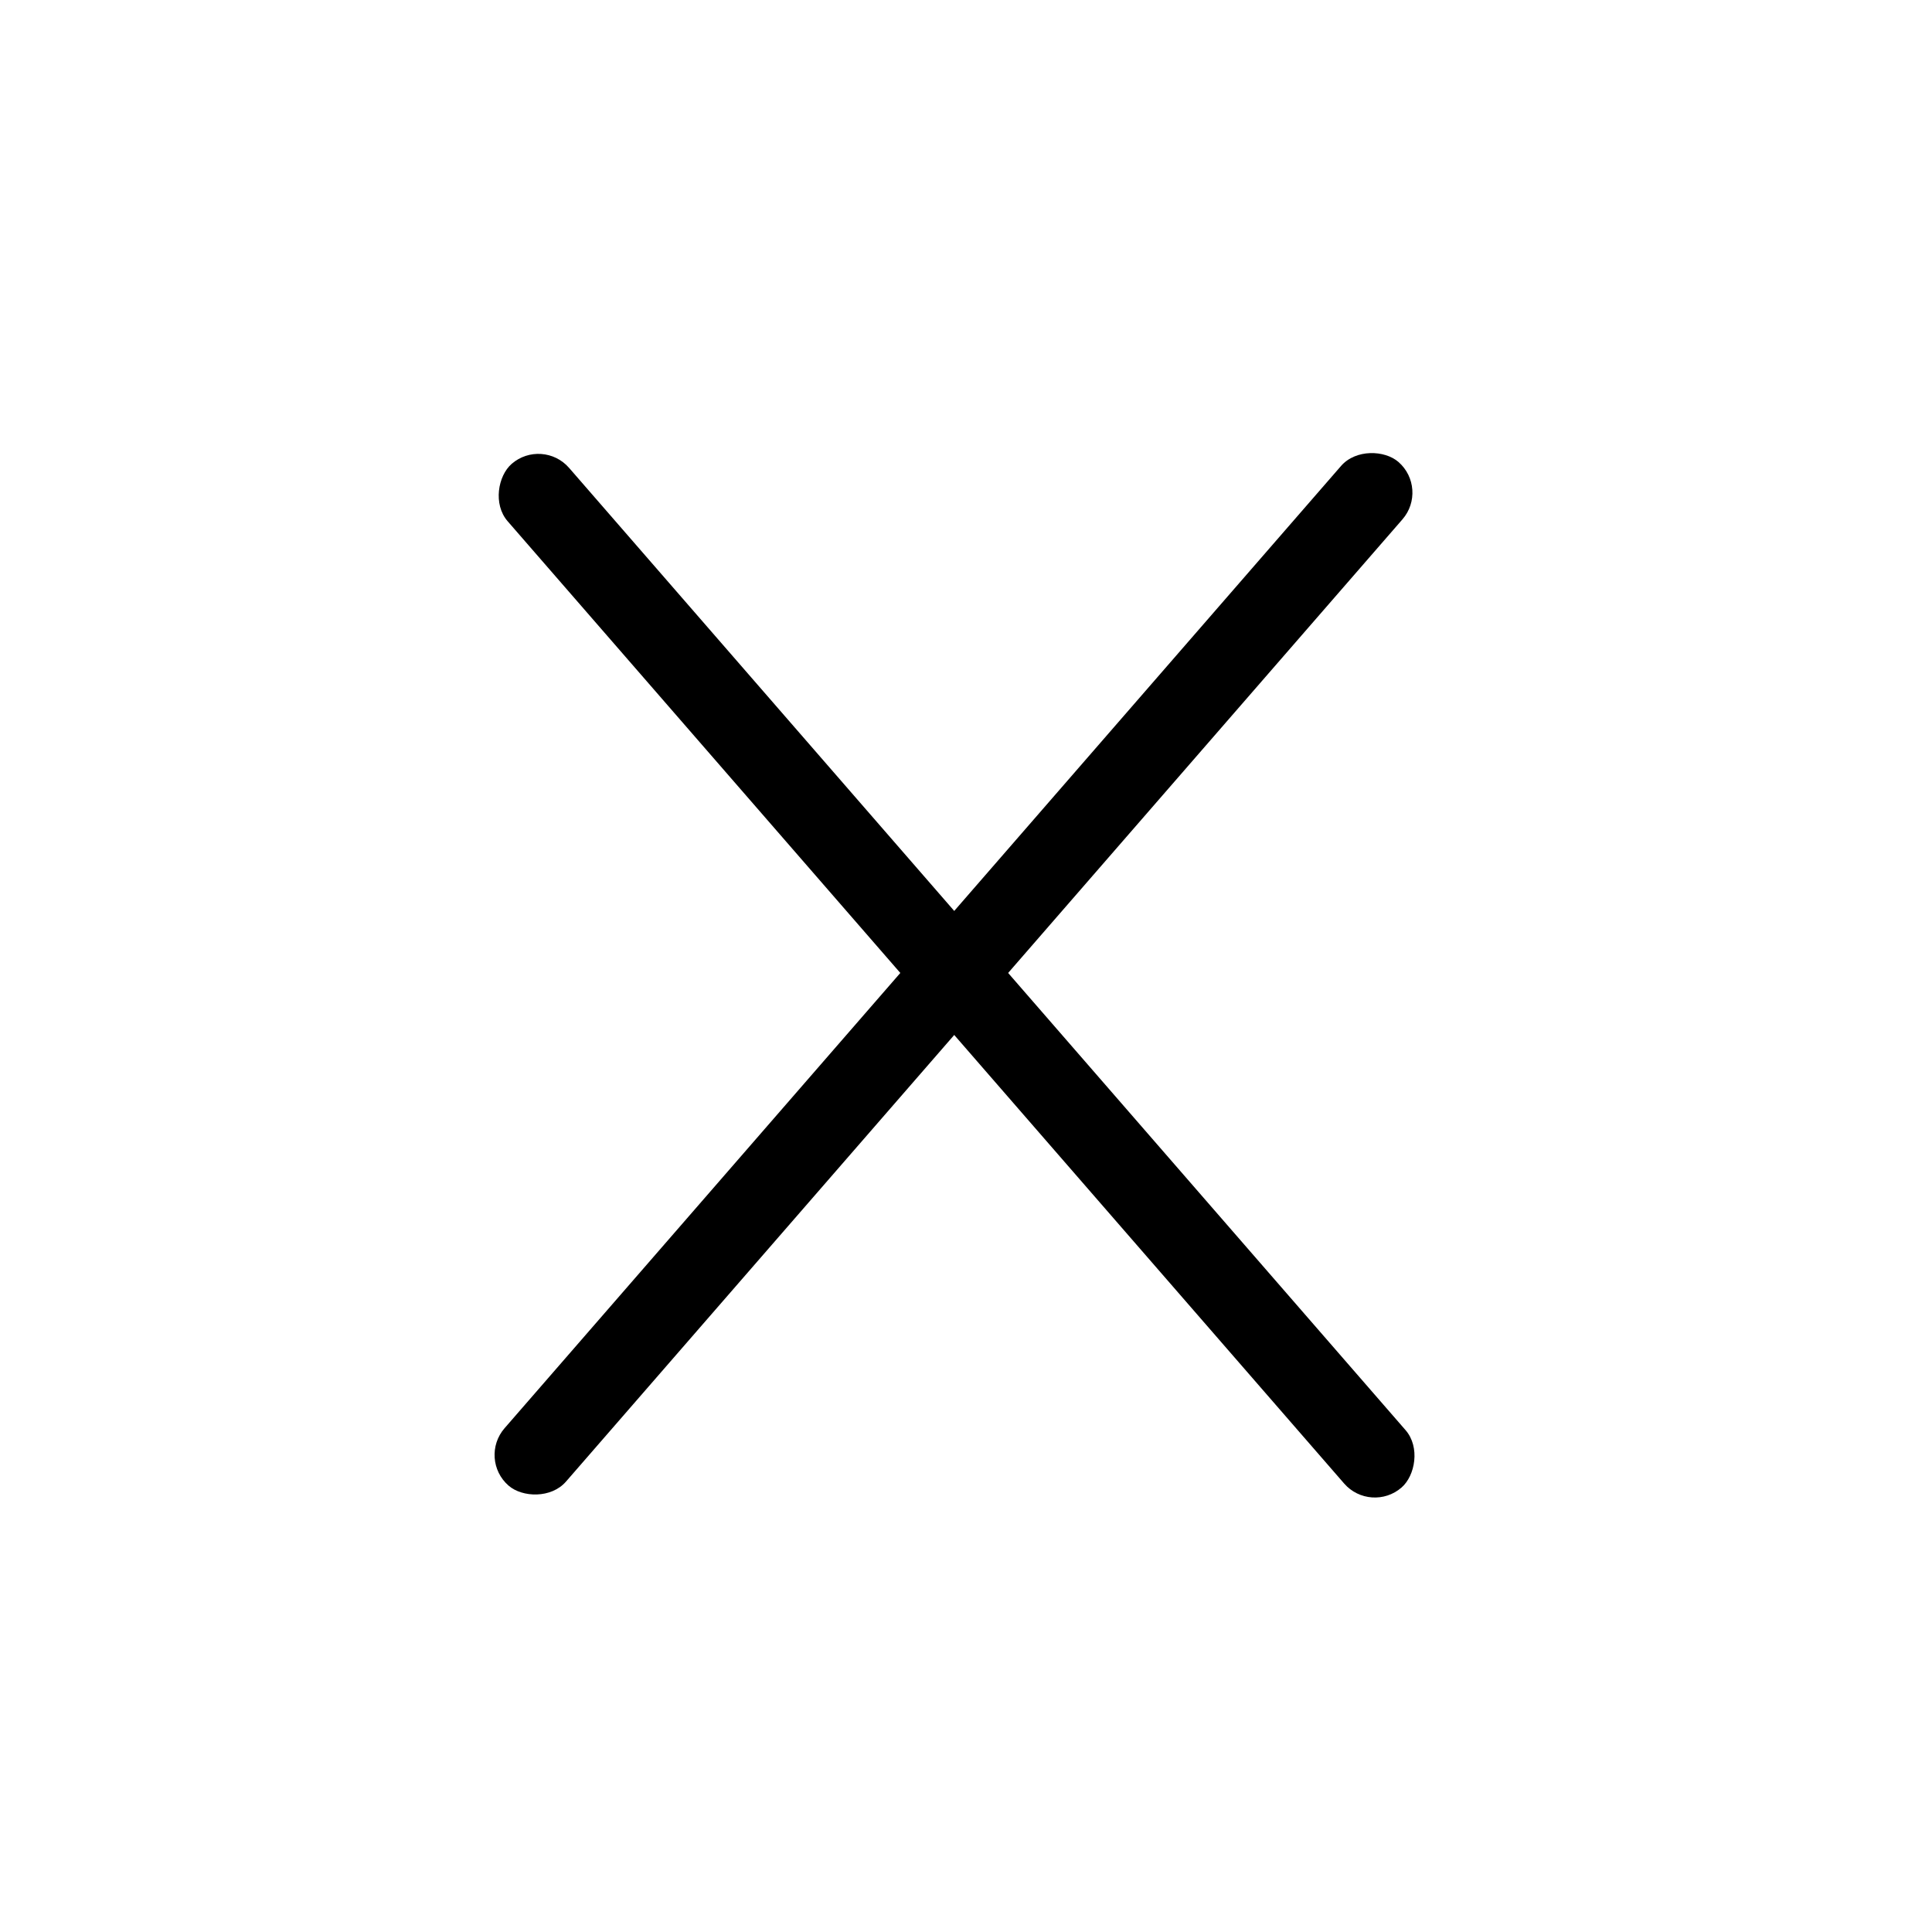 <svg width="50" height="50" viewBox="0 0 50 50" fill="none" xmlns="http://www.w3.org/2000/svg">
<rect x="12.367" y="37.757" width="35.103" height="2.106" rx="1.053" transform="rotate(-49 12.367 37.757)" fill="black"/>
<rect x="35.477" y="39.188" width="35.103" height="2.106" rx="1.053" transform="rotate(-131 35.477 39.188)" fill="black"/>
</svg>
